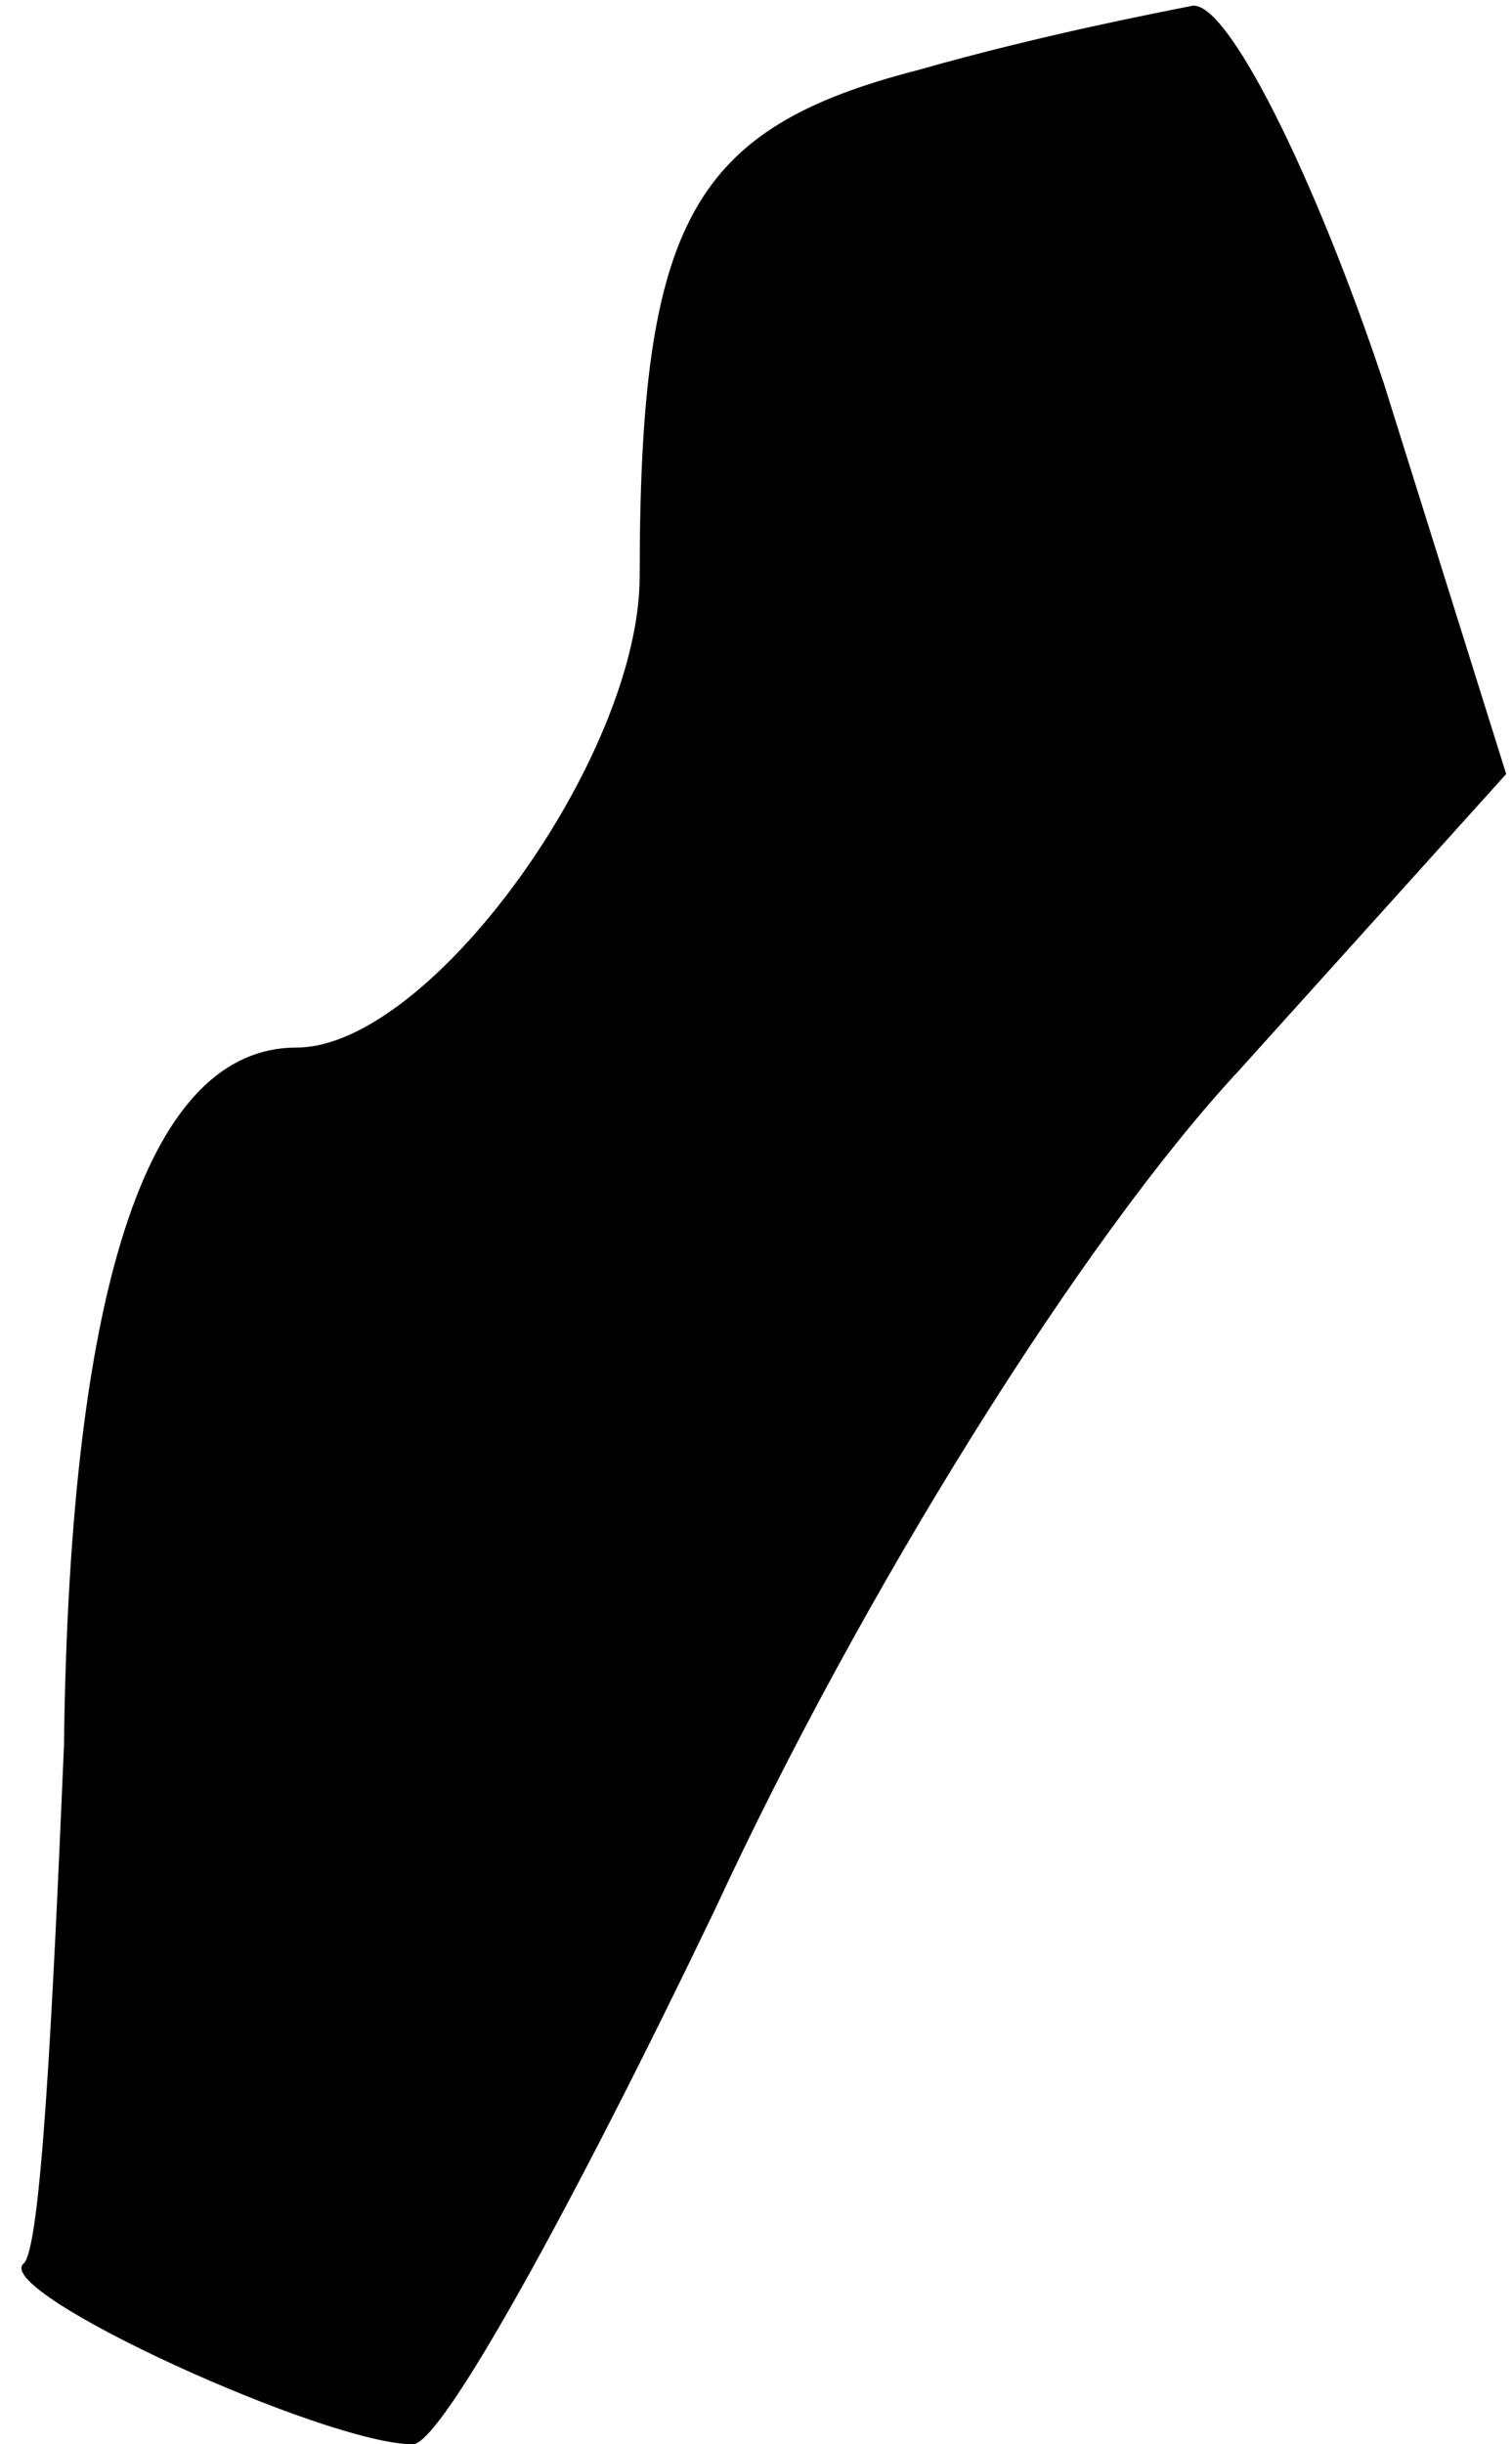 <?xml version="1.0" standalone="no"?>
<!DOCTYPE svg PUBLIC "-//W3C//DTD SVG 20010904//EN"
 "http://www.w3.org/TR/2001/REC-SVG-20010904/DTD/svg10.dtd">
<svg version="1.0" xmlns="http://www.w3.org/2000/svg"
 width="26pt" height="42pt" viewBox="0 0 26 42"
 preserveAspectRatio="xMidYMid meet">
<g transform="translate(0,42) scale(0.1,-0.1)"
fill="#000000" stroke="none">
<path fill="#000000" stroke="none" d="M158 408 c-39 -10 -48 -26 -48 -87 0
-31 -36 -81 -59 -81 -25 0 -39 -39 -40 -120 -2 -47 -4 -87 -7 -89 -5 -5 52
-31 67 -31 5 0 28 42 52 92 25 54 63 115 90 144 l46 51 -21 67 c-12 36 -27 66
-33 65 -5 -1 -26 -5 -47 -11z"/>
</g>
</svg>
